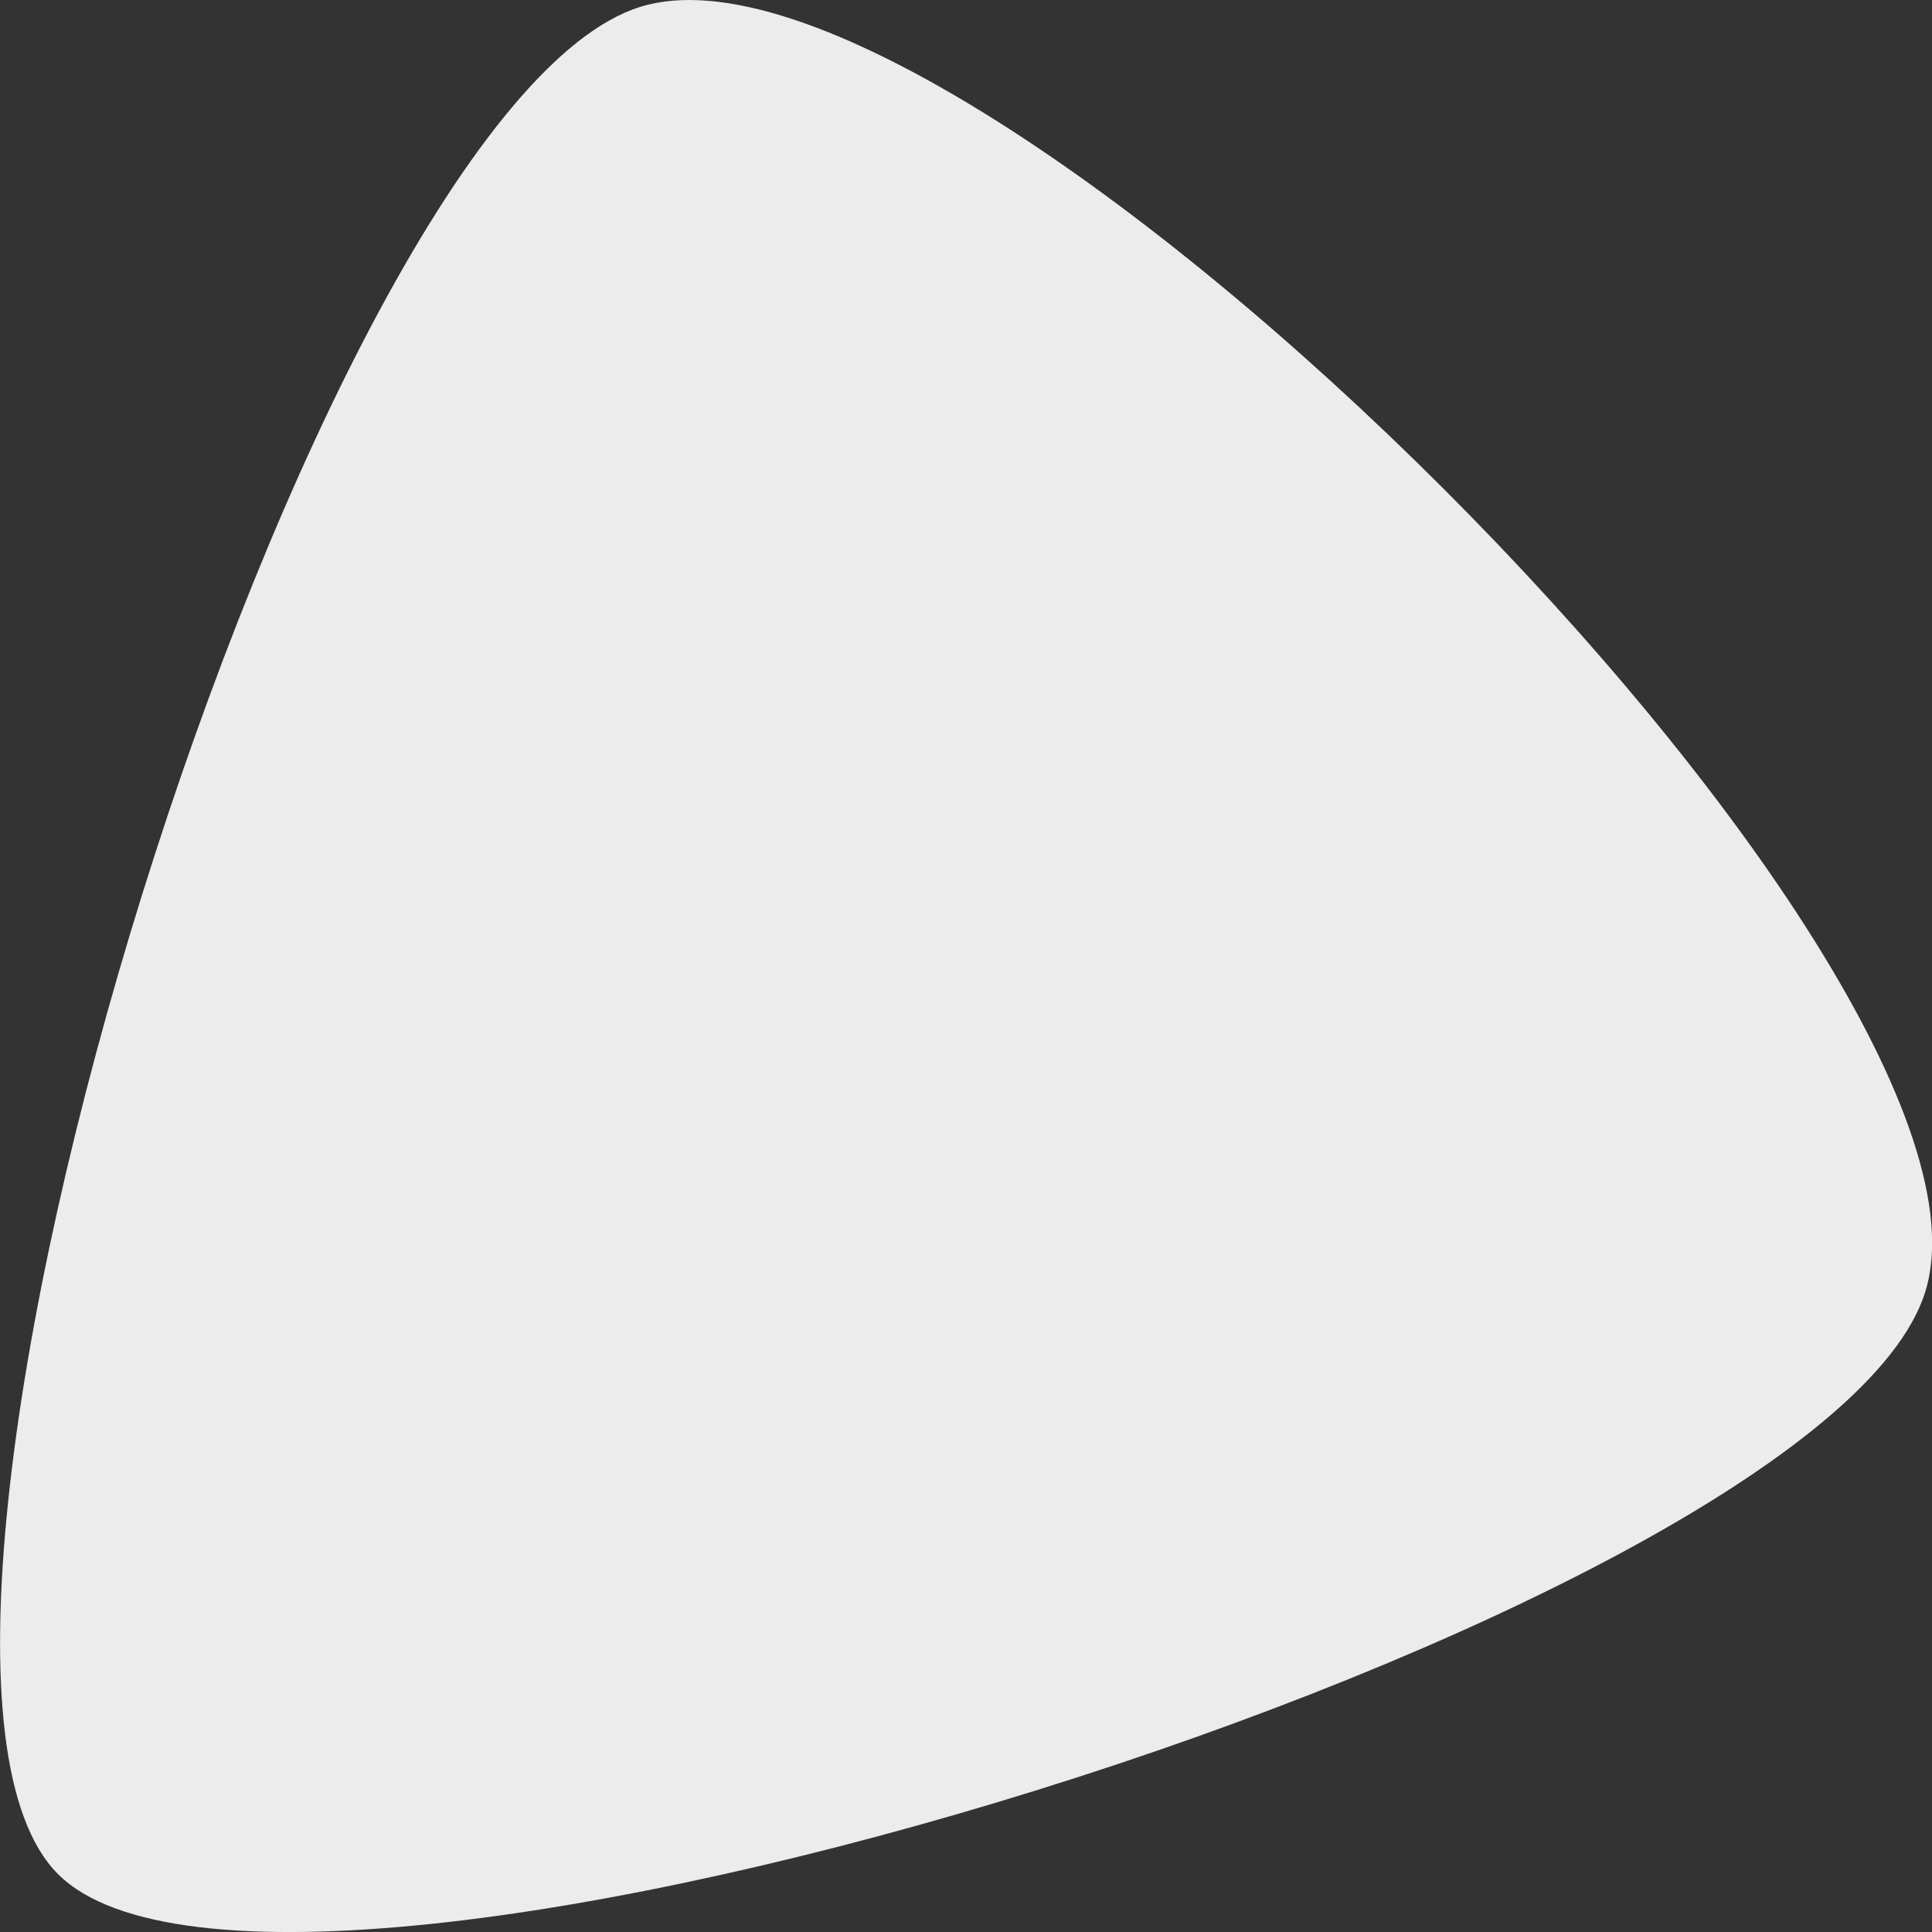 <svg xmlns="http://www.w3.org/2000/svg" viewBox="0 0 16 16">
 <rect x="0" y="0" width="16" height="16" fill="#333333" stroke="none"/>
 <path style="stroke-opacity:0.347;fill:#ececec;stroke-linejoin:round;stroke-width:1.677" d="m 0.48 15.52 c -1.862 -1.862 2.115 -14.619 4.822 -15.463 2.706 -0.844 11.487 7.937 10.642 10.642 -0.844 2.706 -13.601 6.684 -15.463 4.822 z"/>
</svg>
